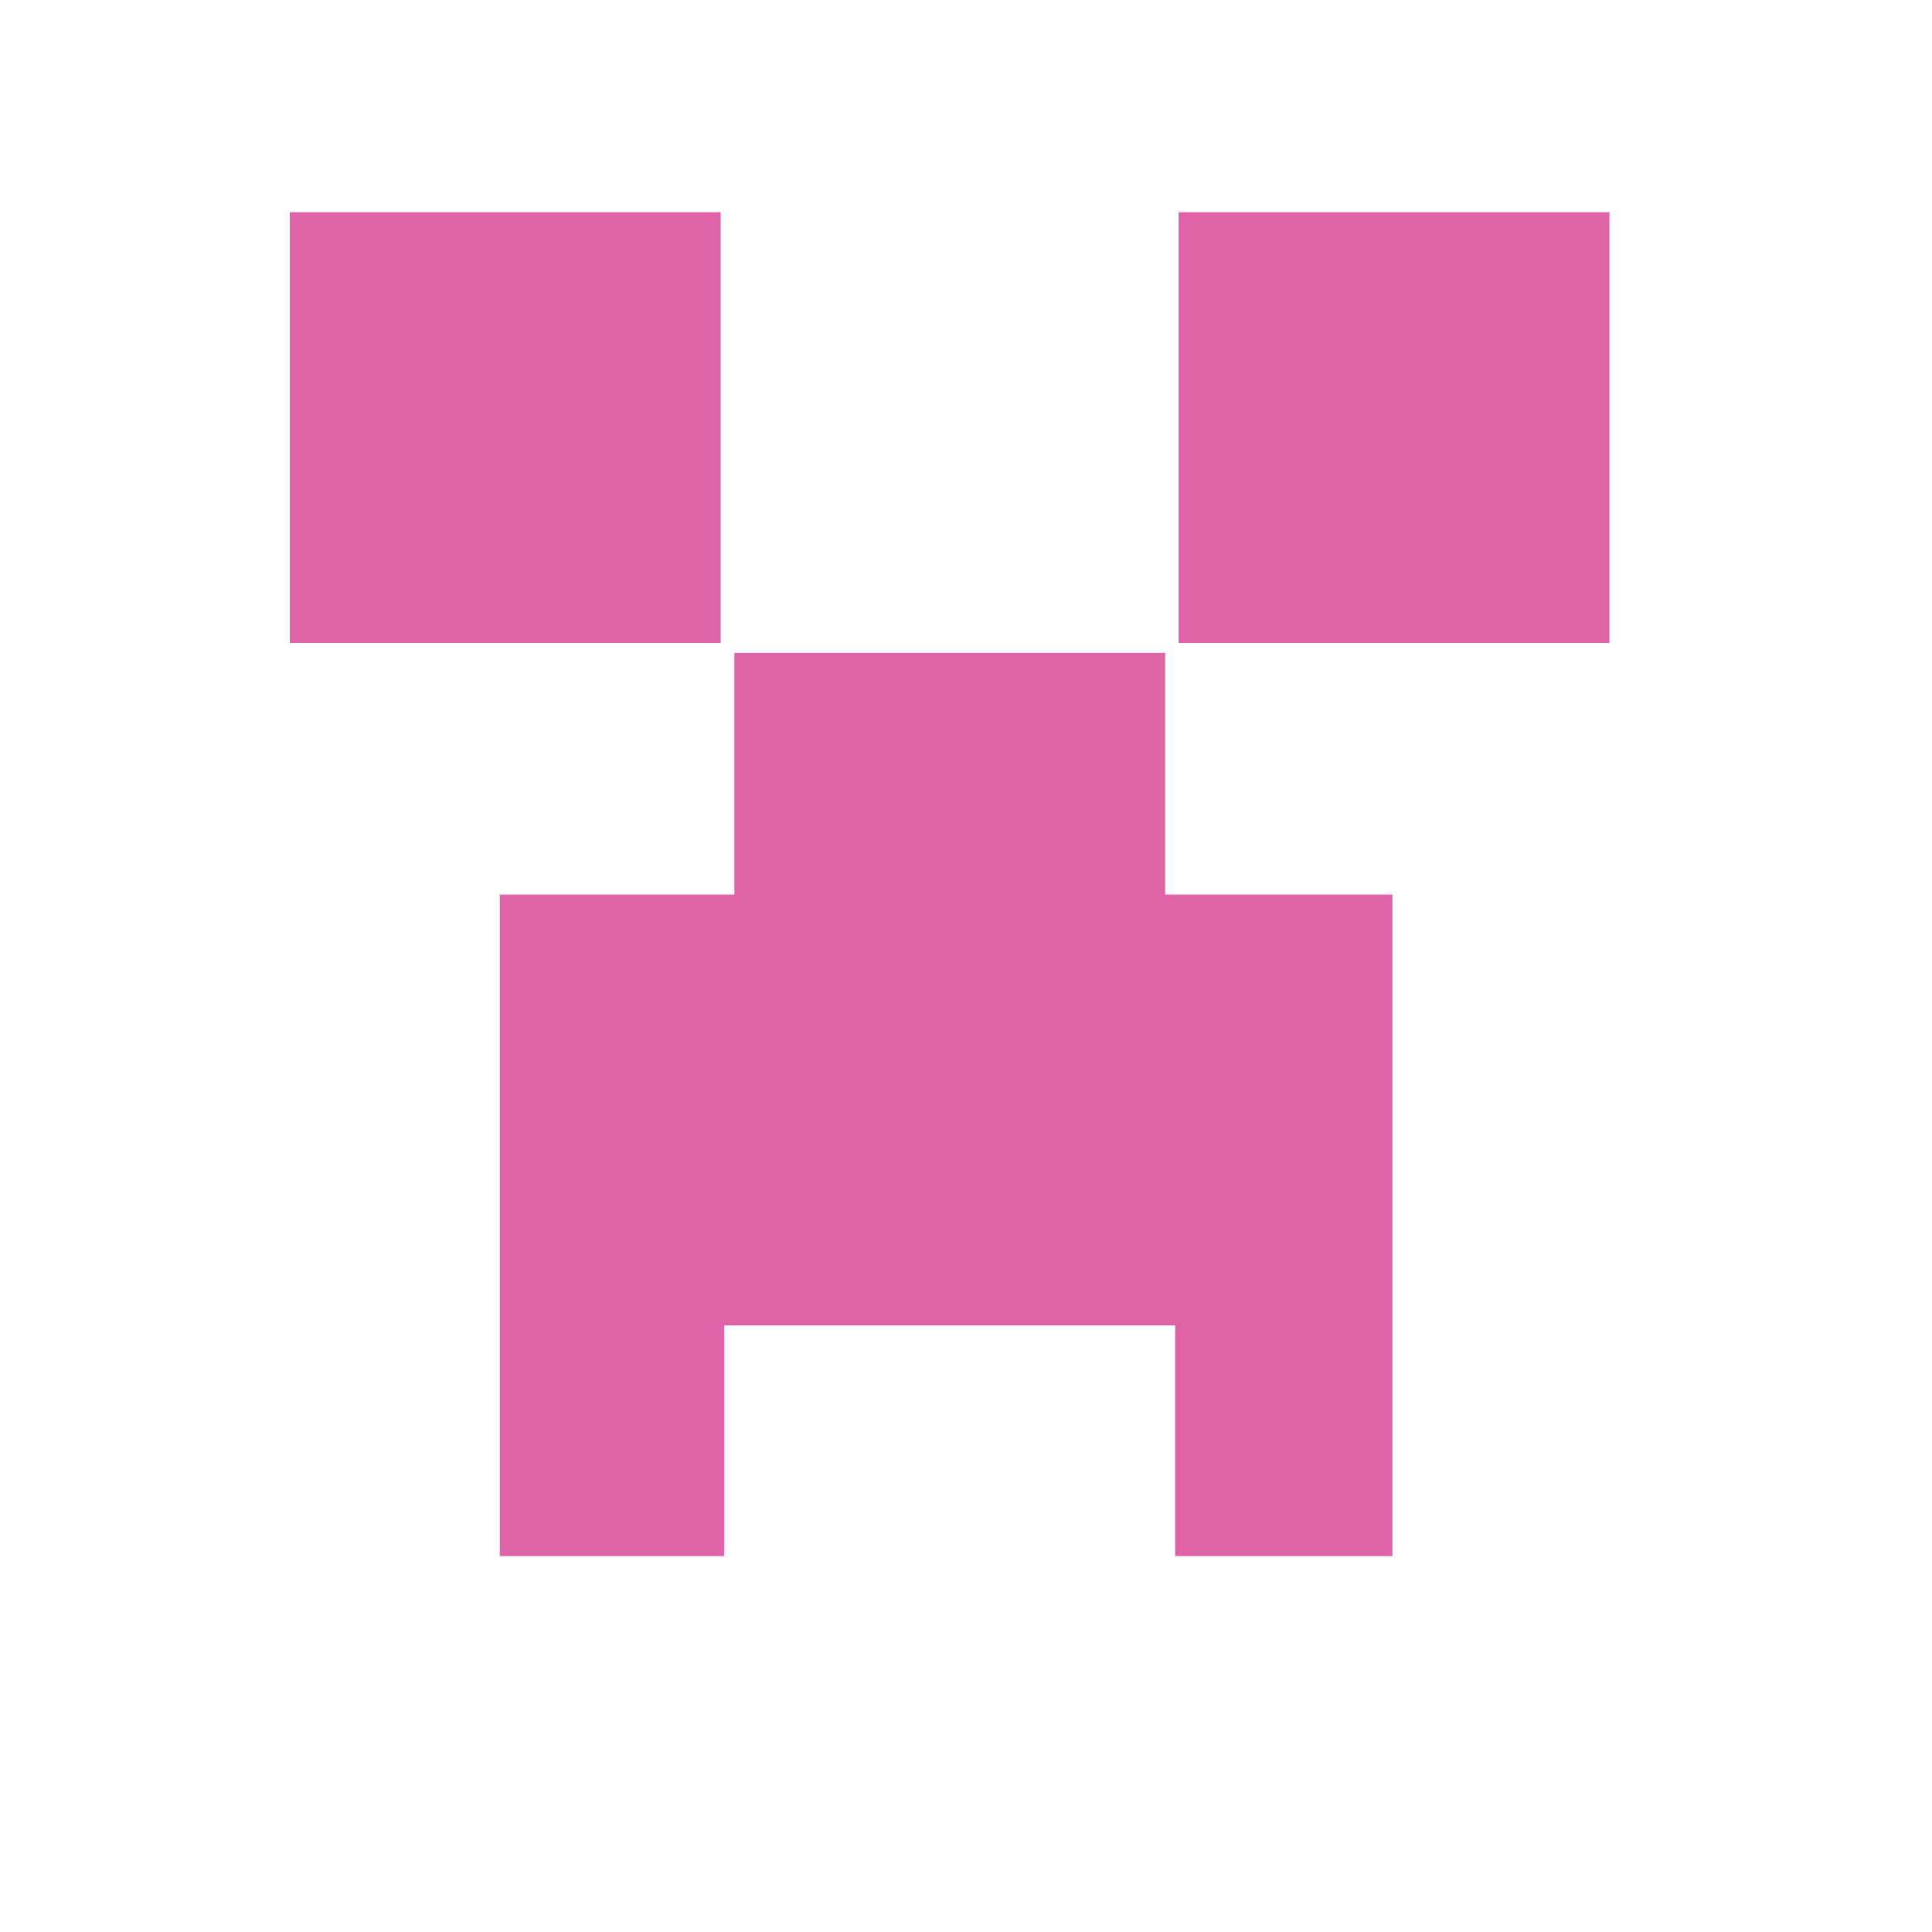 <svg viewBox="0 0 512 512" xmlns="http://www.w3.org/2000/svg">
 <path d="m76.807 56.225v114.167h114.167v-114.167zm235.54 0v114.167h114.167v-114.167zm-117.724 116.798v64.045h-62.167v175.317h59.46v-61.149h119.498v61.149h57.591v-175.317h-60.224v-64.045h-114.167" fill="#df62a9"/>
</svg>
